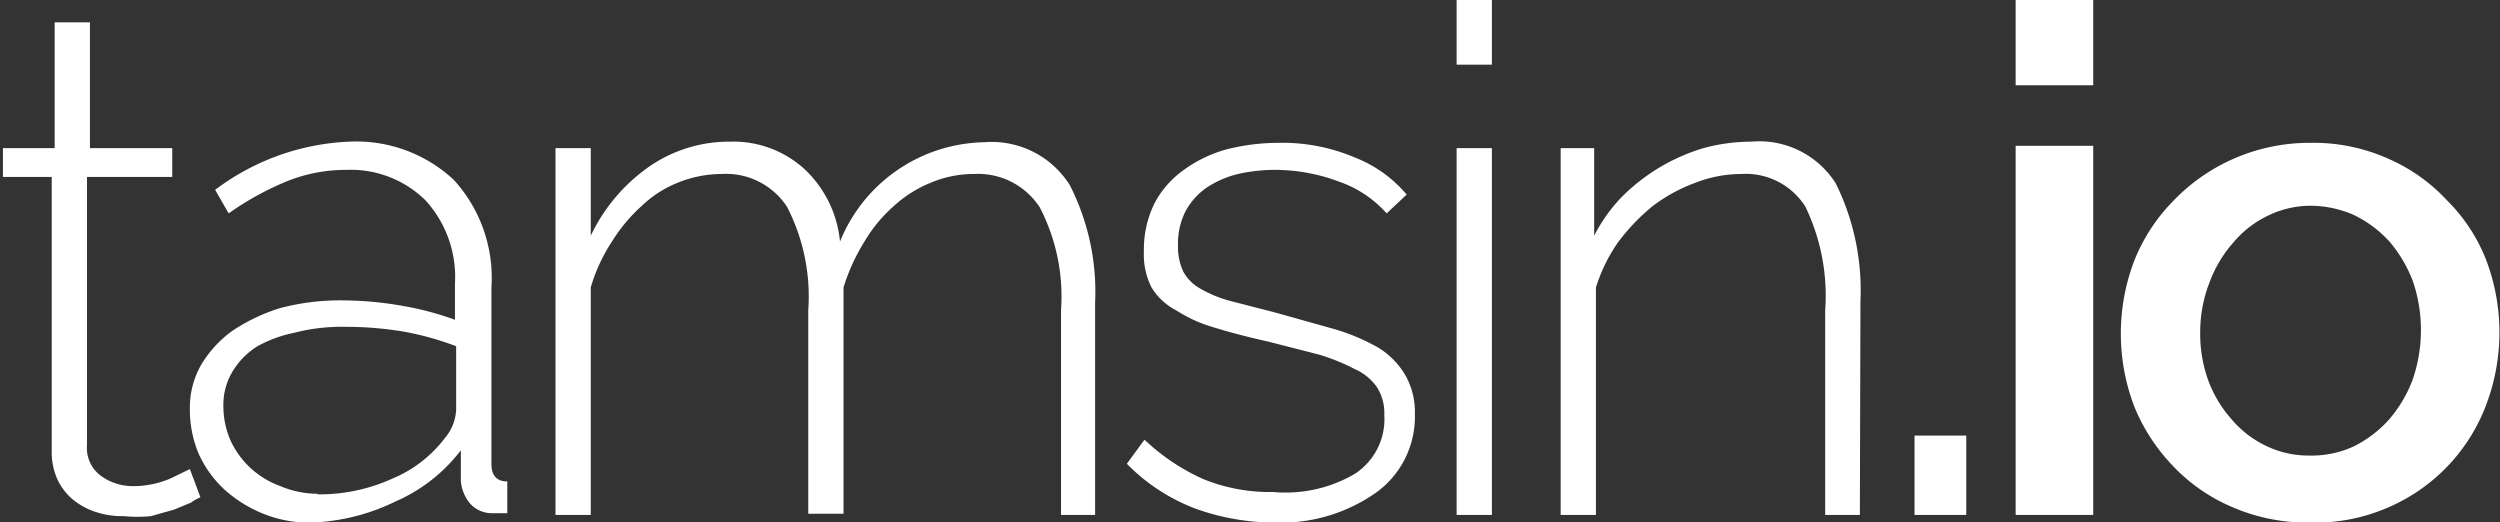 <svg id="Layer_1" data-name="Layer 1" xmlns="http://www.w3.org/2000/svg" viewBox="0 0 42.53 8.88"><rect x="0" y="0" width="42.53" height="8.88" fill="#333333" stroke="none"/><defs><style>.cls-1{fill:#fff;}</style></defs><title>logo-white</title><path class="cls-1" d="M6.36,11.57a.7.7,0,0,0-.16.09l-.29.12-.39.11a2.34,2.34,0,0,1-.47,0,1.41,1.41,0,0,1-.47-.07,1.2,1.2,0,0,1-.4-.22,1,1,0,0,1-.26-.35,1.14,1.14,0,0,1-.09-.48V6.12H3V5.63h.88V3.49h.6V5.63H5.88v.49H4.43v4.56a.59.59,0,0,0,.23.52.92.92,0,0,0,.54.18,1.6,1.6,0,0,0,.65-.13l.33-.16Z" transform="translate(-2.95 -3.11)"/><path class="cls-1" d="M8.23,12a2.07,2.07,0,0,1-.8-.15,2.23,2.23,0,0,1-.66-.41,1.9,1.9,0,0,1-.44-.61,1.94,1.94,0,0,1-.15-.76,1.47,1.47,0,0,1,.19-.75,1.94,1.94,0,0,1,.53-.58,3.12,3.12,0,0,1,.82-.39,4,4,0,0,1,1.06-.13,6,6,0,0,1,1,.09,5.22,5.22,0,0,1,.91.24V7.93a1.93,1.93,0,0,0-.5-1.41A1.81,1.81,0,0,0,8.84,6a2.68,2.68,0,0,0-1,.19,5,5,0,0,0-1,.55l-.23-.4a4.06,4.06,0,0,1,2.28-.82,2.43,2.43,0,0,1,1.78.65A2.47,2.47,0,0,1,11.31,8v3q0,.3.27.3v.54l-.13,0h-.11a.5.5,0,0,1-.39-.16.68.68,0,0,1-.16-.39v-.52a2.8,2.8,0,0,1-1.11.87A3.52,3.52,0,0,1,8.23,12Zm.12-.48a3,3,0,0,0,1.28-.27,2.16,2.16,0,0,0,.89-.69.8.8,0,0,0,.19-.48V9a5,5,0,0,0-.9-.25,6,6,0,0,0-1-.08,3.2,3.2,0,0,0-.85.1A2.22,2.22,0,0,0,7.33,9a1.29,1.29,0,0,0-.43.44,1.1,1.1,0,0,0-.15.57,1.48,1.48,0,0,0,.12.59,1.49,1.49,0,0,0,.85.78A1.64,1.64,0,0,0,8.35,11.51Z" transform="translate(-2.95 -3.11)"/><path class="cls-1" d="M21.58,11.87H21V8.39a3.29,3.29,0,0,0-.36-1.75,1.25,1.25,0,0,0-1.12-.57,1.88,1.88,0,0,0-.74.15,2.1,2.1,0,0,0-.63.4,2.51,2.51,0,0,0-.5.61A3.29,3.29,0,0,0,17.3,8v3.85h-.6V8.39a3.33,3.33,0,0,0-.36-1.76,1.24,1.24,0,0,0-1.12-.56,2,2,0,0,0-.72.14,1.92,1.92,0,0,0-.63.4,2.8,2.8,0,0,0-.51.61A2.88,2.88,0,0,0,13,8v3.87h-.6V5.63H13V7.12a3,3,0,0,1,1-1.18,2.39,2.39,0,0,1,1.38-.42A1.79,1.79,0,0,1,16.65,6a1.94,1.94,0,0,1,.59,1.22,2.7,2.7,0,0,1,2.45-1.69,1.57,1.57,0,0,1,1.46.73,4,4,0,0,1,.43,2Z" transform="translate(-2.95 -3.11)"/><path class="cls-1" d="M24.66,12a4,4,0,0,1-1.38-.24A3.24,3.24,0,0,1,22.12,11l.3-.41a3.57,3.57,0,0,0,1,.67,3,3,0,0,0,1.19.22A2.33,2.33,0,0,0,26,11.17a1.11,1.11,0,0,0,.5-1,.82.82,0,0,0-.13-.48A.91.91,0,0,0,26,9.39a3.45,3.45,0,0,0-.62-.25l-.86-.22c-.36-.08-.66-.16-.92-.24a2.4,2.4,0,0,1-.64-.29A1.06,1.06,0,0,1,22.54,8a1.23,1.23,0,0,1-.13-.61,1.77,1.77,0,0,1,.18-.82,1.61,1.61,0,0,1,.5-.57,2.25,2.25,0,0,1,.73-.35,3.6,3.6,0,0,1,.88-.11,3.14,3.14,0,0,1,1.3.25,2.19,2.19,0,0,1,.88.63l-.34.32a1.93,1.93,0,0,0-.81-.54A3.11,3.11,0,0,0,24.67,6a2.84,2.84,0,0,0-.66.07,1.7,1.7,0,0,0-.53.23,1.16,1.16,0,0,0-.36.4,1.21,1.21,0,0,0-.13.58,1,1,0,0,0,.09.45.73.73,0,0,0,.29.29,2.06,2.06,0,0,0,.51.21l.74.19,1,.28a3.5,3.5,0,0,1,.77.32,1.35,1.35,0,0,1,.46.46,1.26,1.26,0,0,1,.17.67,1.59,1.59,0,0,1-.66,1.34A2.81,2.81,0,0,1,24.66,12Z" transform="translate(-2.95 -3.11)"/><path class="cls-1" d="M27.73,4.21V3.11h.6v1.1Zm0,7.66V5.63h.6v6.24Z" transform="translate(-2.95 -3.11)"/><path class="cls-1" d="M34.59,11.87H34V8.39a3.48,3.48,0,0,0-.34-1.77,1.2,1.2,0,0,0-1.09-.55,2.16,2.16,0,0,0-.78.15,2.75,2.75,0,0,0-.73.4,3.47,3.47,0,0,0-.59.62,2.82,2.82,0,0,0-.37.76v3.87h-.6V5.63h.57V7.12a2.74,2.74,0,0,1,.47-.66,3.29,3.29,0,0,1,1.39-.83,3.1,3.1,0,0,1,.81-.11,1.54,1.54,0,0,1,1.44.71,4.1,4.1,0,0,1,.42,2Z" transform="translate(-2.95 -3.11)"/><path class="cls-1" d="M35.52,11.87V10.52h.88v1.35Z" transform="translate(-2.95 -3.11)"/><path class="cls-1" d="M37.24,4.56V3.11h1.32V4.56Zm0,7.31V5.59h1.32v6.28Z" transform="translate(-2.95 -3.11)"/><path class="cls-1" d="M42.25,12a3.21,3.21,0,0,1-1.34-.27,3,3,0,0,1-1-.7,3.2,3.2,0,0,1-.65-1,3.48,3.48,0,0,1,0-2.49,3.06,3.06,0,0,1,.65-1,3.21,3.21,0,0,1,2.35-1,3.11,3.11,0,0,1,1.32.27,3,3,0,0,1,1,.71,2.94,2.94,0,0,1,.66,1,3.48,3.48,0,0,1,0,2.49,3.08,3.08,0,0,1-1.68,1.74A3.11,3.11,0,0,1,42.25,12ZM40.38,8.75a2.32,2.32,0,0,0,.14.84,2.08,2.08,0,0,0,.4.66,1.75,1.75,0,0,0,.59.45,1.67,1.67,0,0,0,.74.16A1.7,1.7,0,0,0,43,10.7a2,2,0,0,0,.59-.45,2.25,2.25,0,0,0,.4-.67A2.59,2.59,0,0,0,44,7.9a2.3,2.3,0,0,0-.4-.68A2,2,0,0,0,43,6.77a1.86,1.86,0,0,0-.74-.16,1.66,1.66,0,0,0-.73.17,1.75,1.75,0,0,0-.59.46,2.13,2.13,0,0,0-.4.67A2.32,2.32,0,0,0,40.38,8.75Z" transform="translate(-2.95 -3.11)"/></svg>